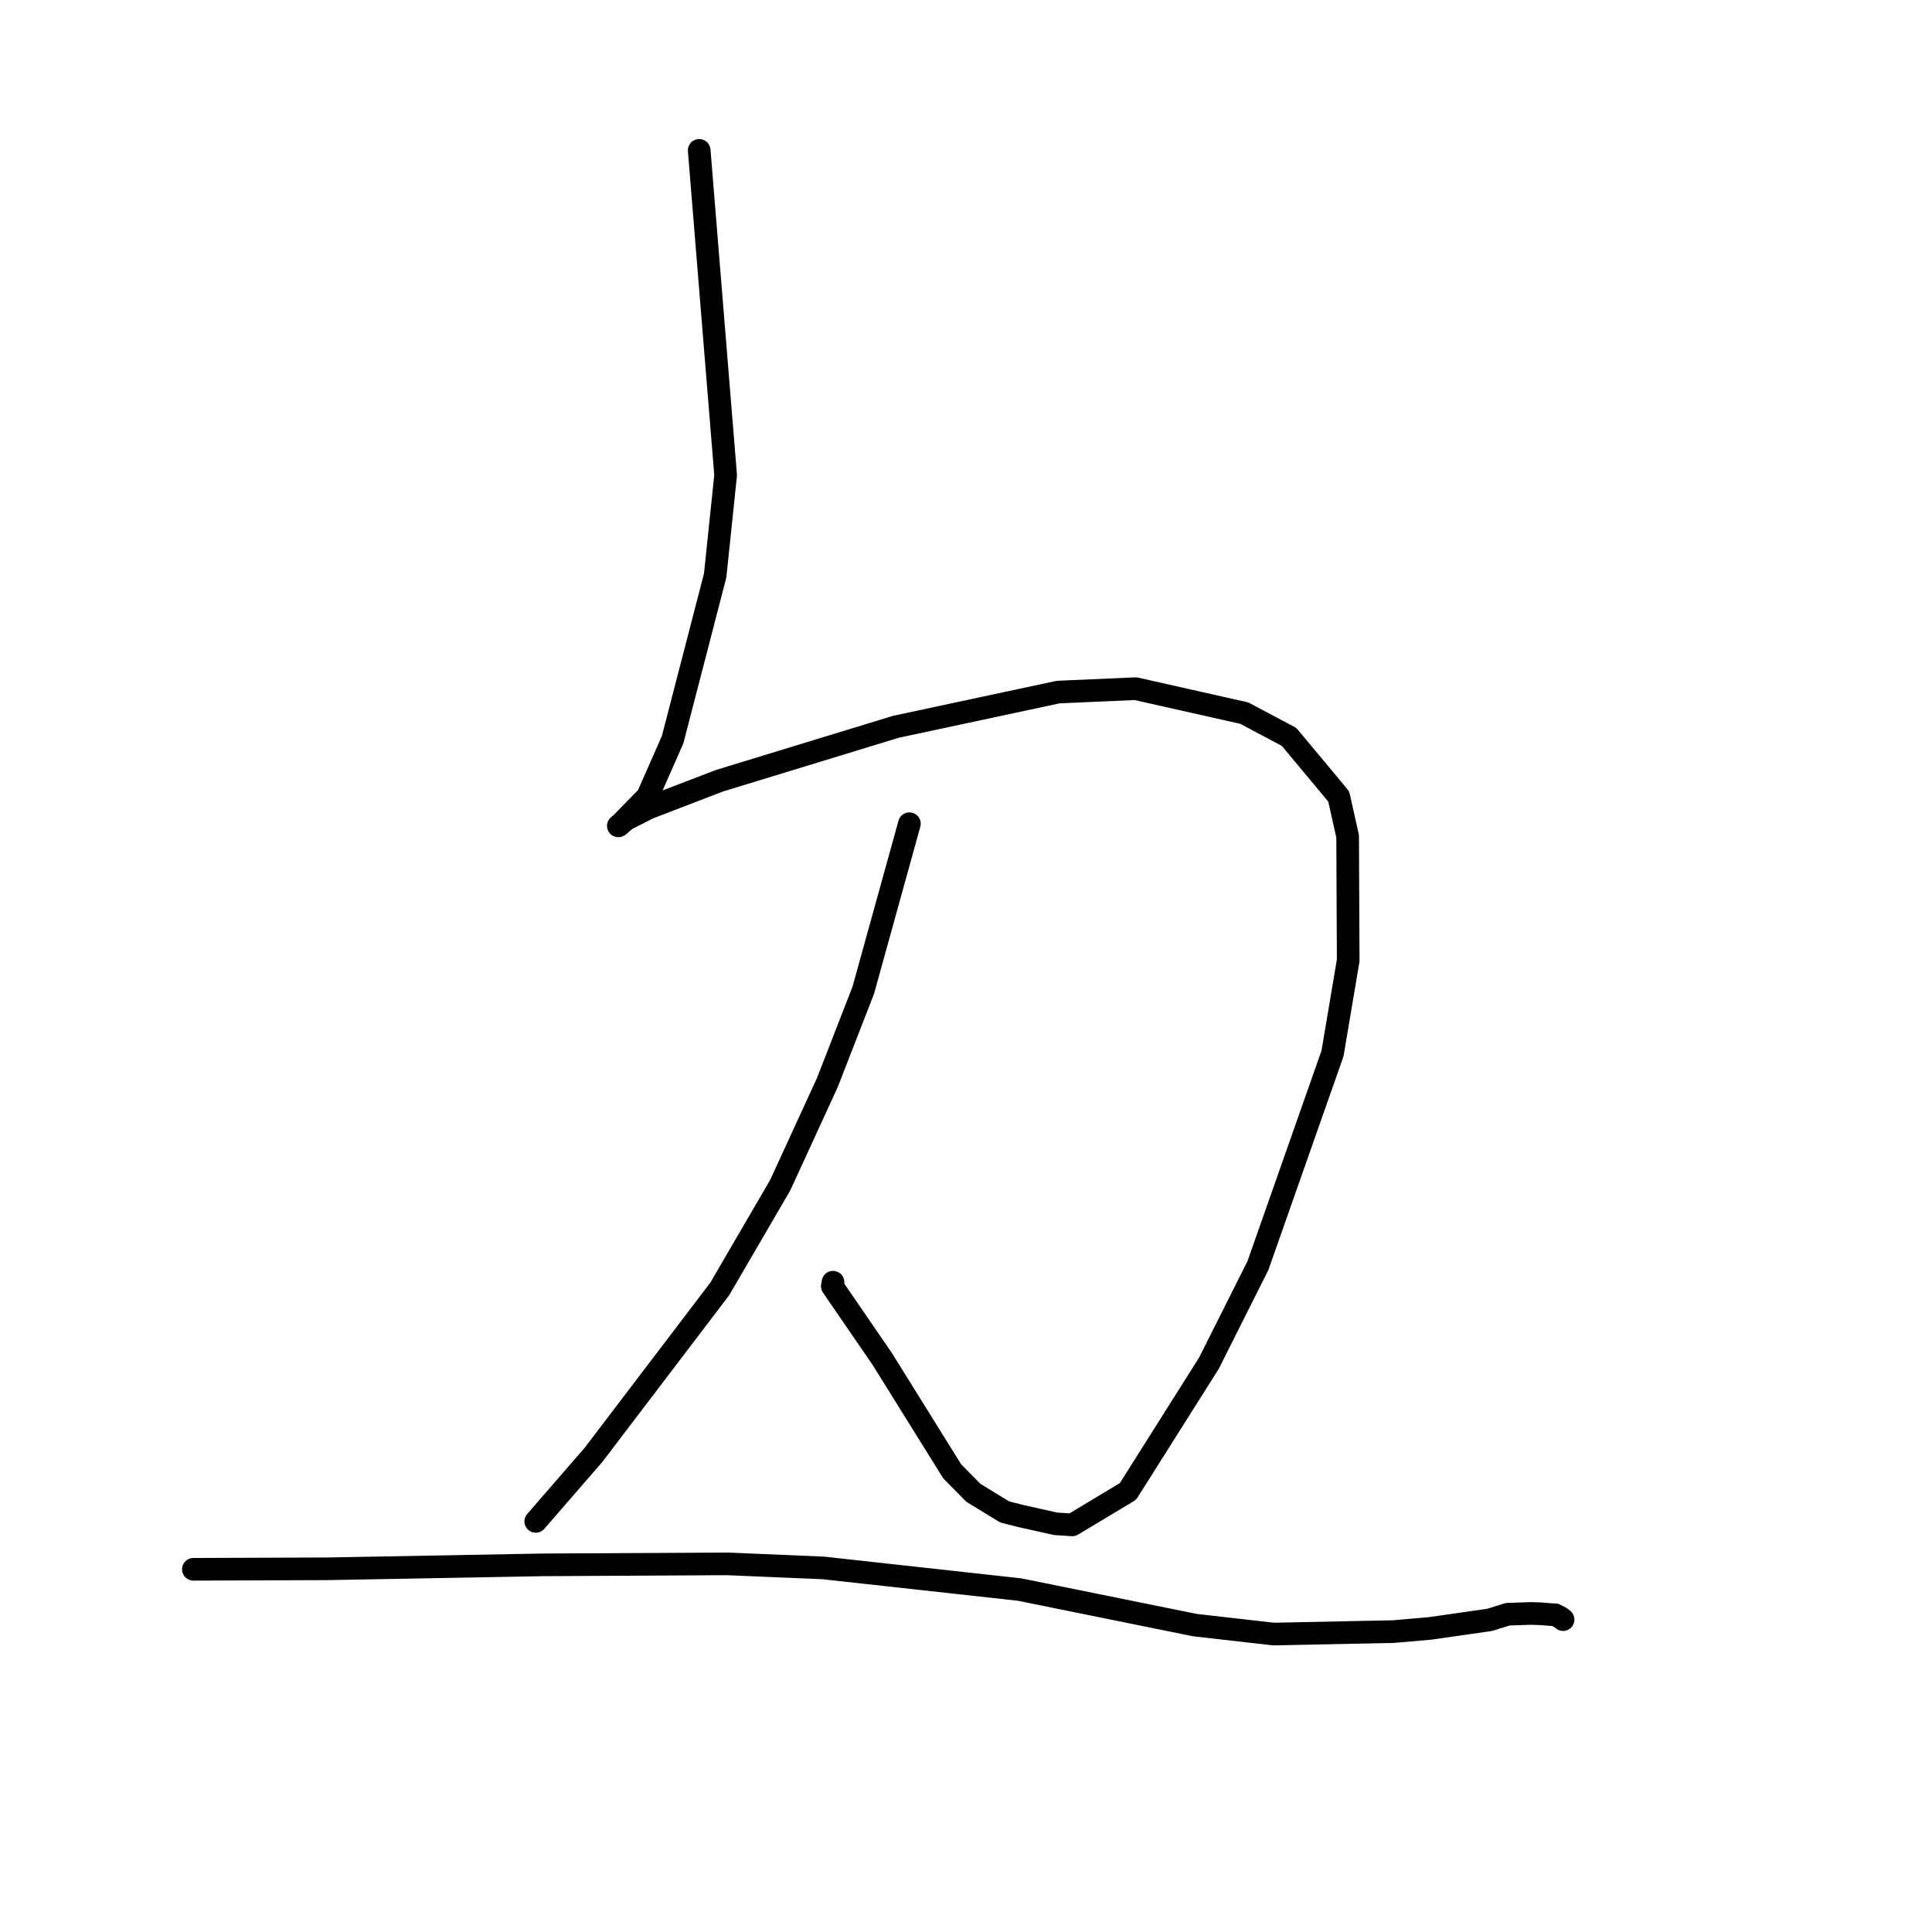 <?xml version="1.0" standalone="no"?>
    <svg width="256" height="256" xmlns="http://www.w3.org/2000/svg" version="1.1">
    <polyline stroke="black" stroke-width="3" stroke-linecap="round" fill="transparent" stroke-linejoin="round" points="92.647 19.924 96.15 62.963 94.762 76.267 89.123 98.017 85.802 105.555 82.093 109.334 81.95 109.421 81.932 109.432 82.977 108.567 85.941 107.059 95.358 103.442 118.709 96.305 140.218 91.703 150.469 91.252 164.876 94.494 170.812 97.647 177.387 105.535 178.569 110.821 178.643 127.259 176.565 139.591 166.68 167.704 160.187 180.634 149.462 197.622 142.08 202.056 139.873 201.912 135.137 200.855 133.112 200.331 128.984 197.81 126.173 194.962 116.913 180.084 110.284 170.429 110.378 169.901 " />
        <polyline stroke="black" stroke-width="3" stroke-linecap="round" fill="transparent" stroke-linejoin="round" points="120.501 109.144 114.388 131.213 109.635 143.429 103.388 157.031 95.368 170.795 78.647 192.771 71.687 200.791 70.991 201.592 " />
        <polyline stroke="black" stroke-width="3" stroke-linecap="round" fill="transparent" stroke-linejoin="round" points="25.623 207.94 43.464 207.873 71.863 207.352 96.337 207.221 109.079 207.757 135.091 210.623 158.335 215.335 168.74 216.521 184.661 216.194 189.505 215.772 197.356 214.646 199.785 213.895 202.933 213.788 204.316 213.843 205.424 213.936 206.08 213.968 206.854 214.389 207.116 214.607 " />
        </svg>